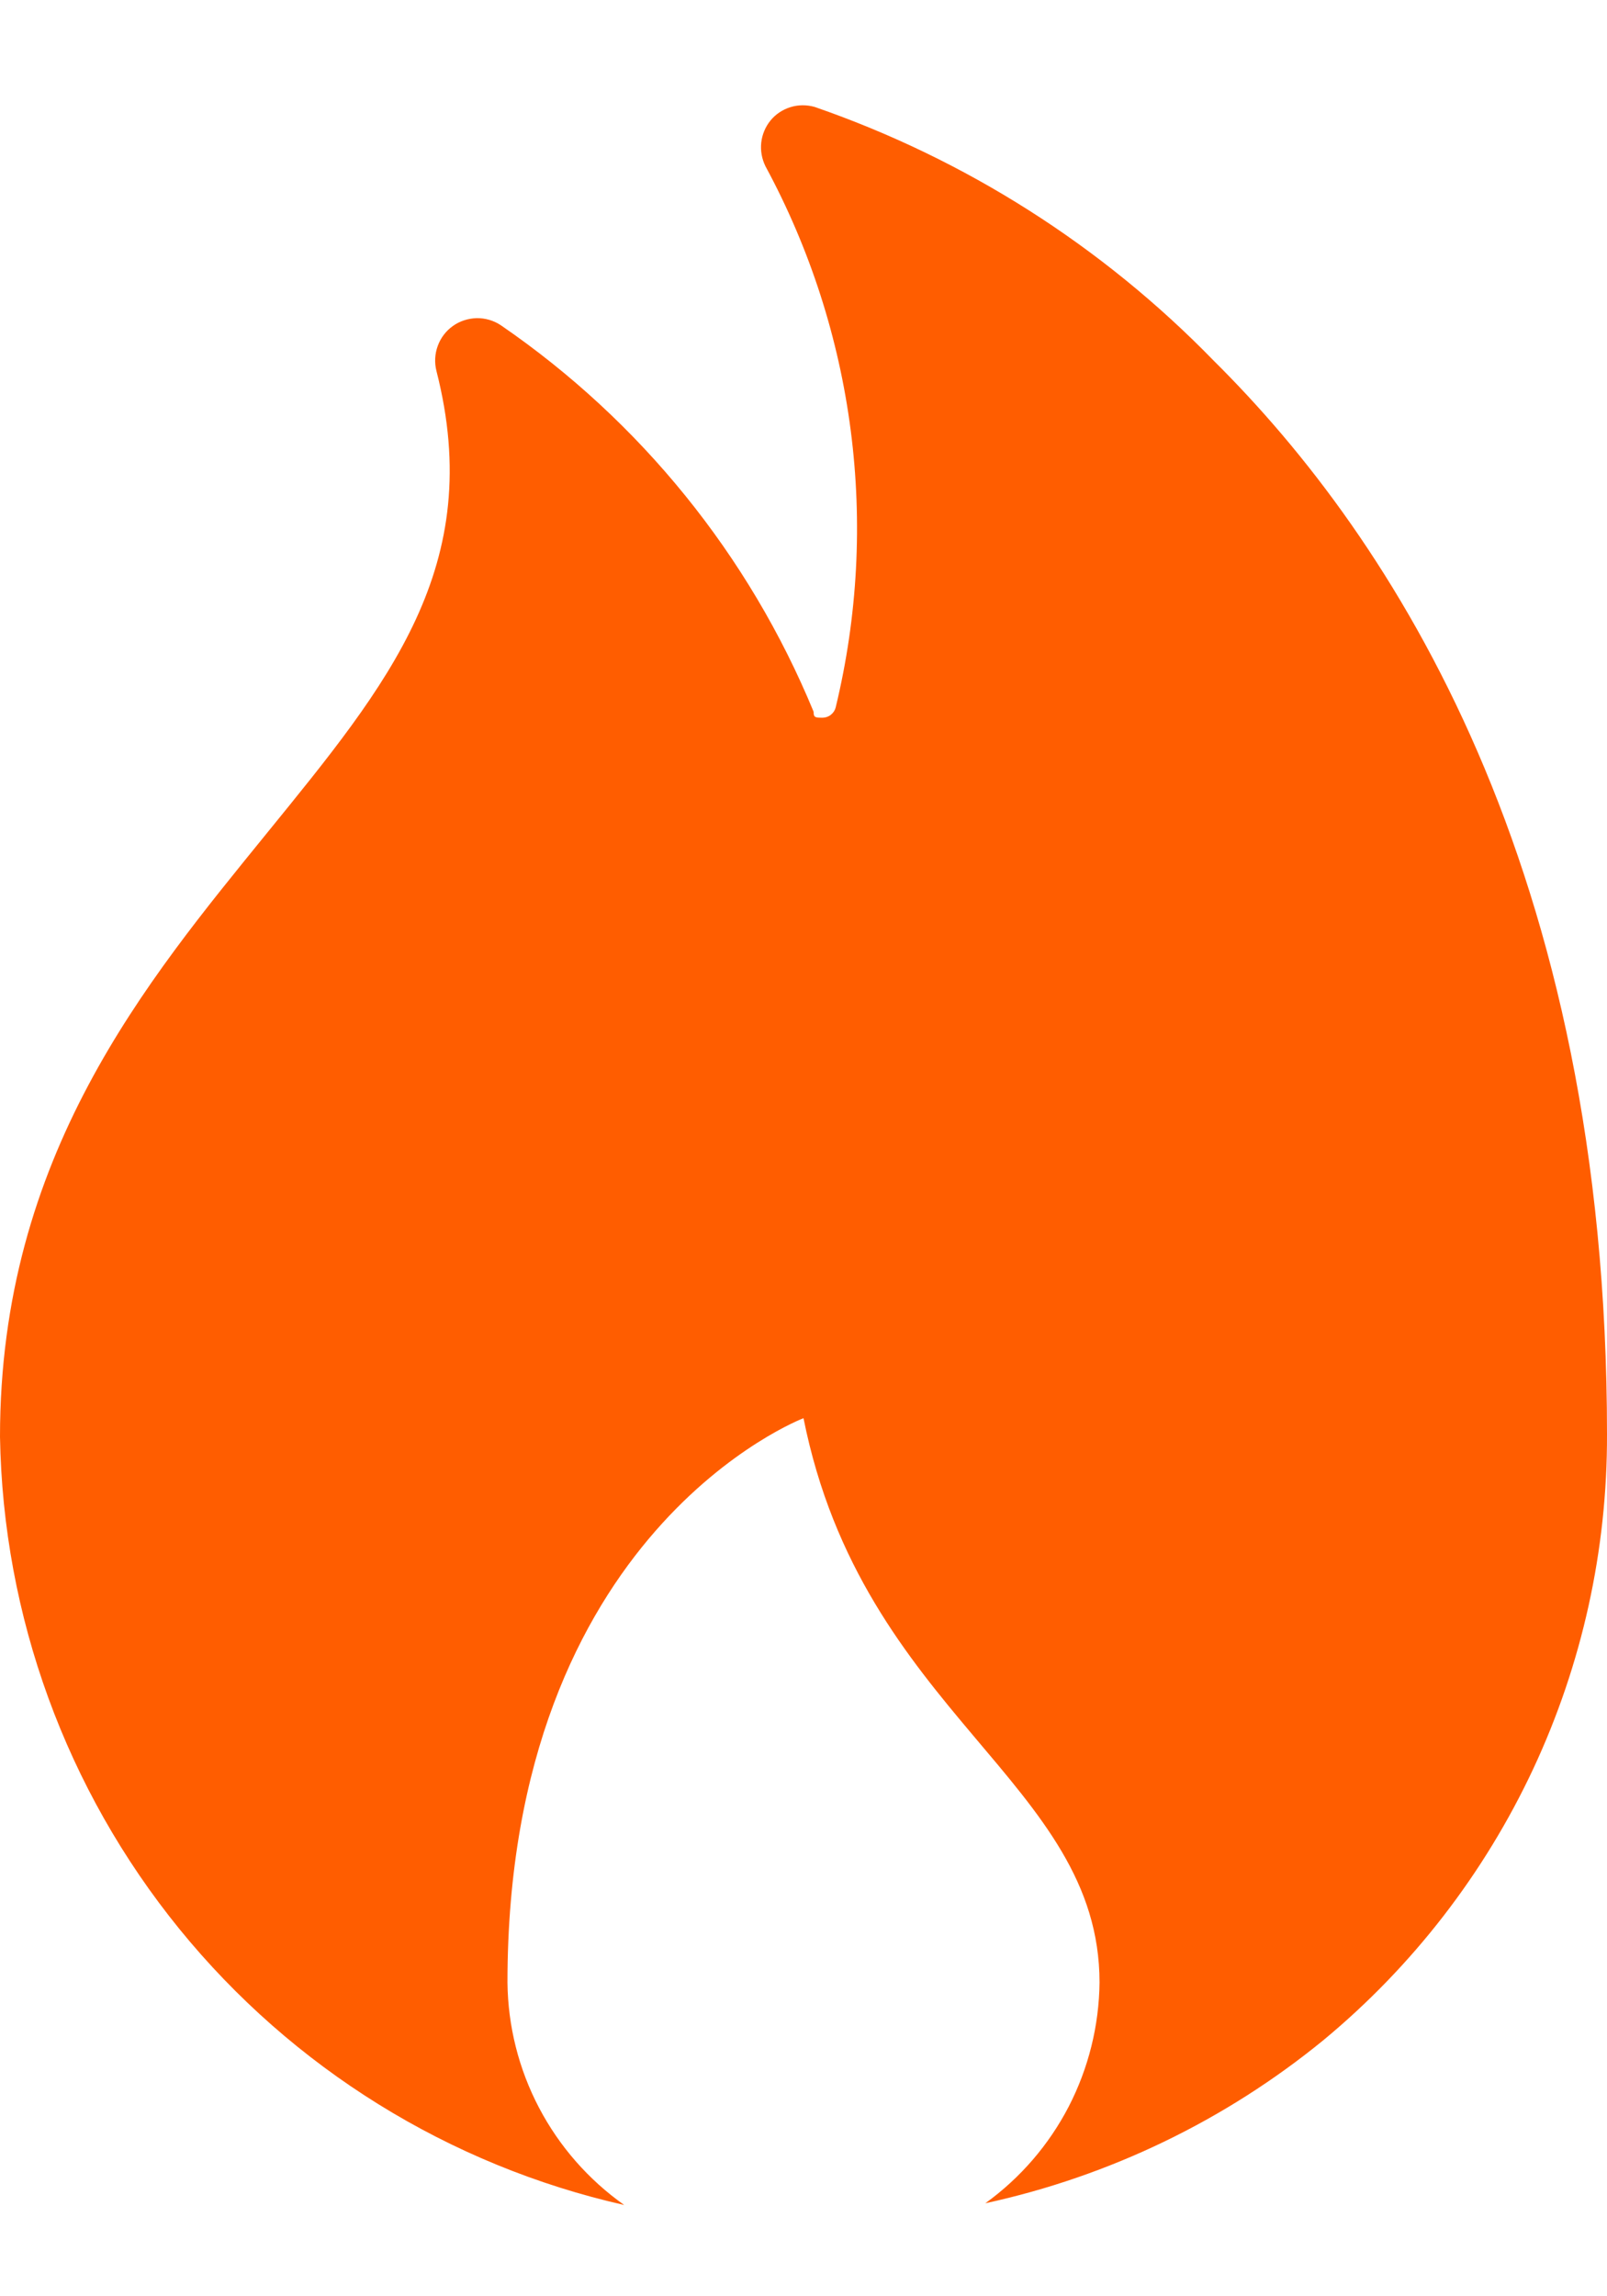  <svg
                                    width="14"
                                    height="20"
                                    viewBox="0 0 14 20"
                                    fill="none"
                                    xmlns="http://www.w3.org/2000/svg"
                                >
                                    <path
                                        d="M10.574 3.142C9.603 2.143 8.412 1.386 7.096 0.931C7.027 0.912 6.955 0.912 6.887 0.933C6.819 0.954 6.758 0.994 6.713 1.049C6.668 1.104 6.64 1.171 6.632 1.241C6.624 1.312 6.637 1.383 6.668 1.447C7.448 2.889 7.666 4.569 7.28 6.163C7.274 6.187 7.259 6.209 7.239 6.225C7.22 6.241 7.195 6.25 7.169 6.251C7.103 6.251 7.088 6.251 7.088 6.199C6.526 4.836 5.578 3.666 4.362 2.832C4.3 2.791 4.227 2.77 4.153 2.771C4.079 2.773 4.006 2.796 3.946 2.839C3.885 2.882 3.839 2.943 3.814 3.012C3.788 3.082 3.784 3.158 3.802 3.23C4.237 4.932 3.382 5.956 2.328 7.253C1.275 8.55 0 10.068 0 12.514C0.026 14.077 0.576 15.586 1.562 16.8C2.548 18.013 3.913 18.86 5.438 19.205C5.127 18.985 4.873 18.695 4.696 18.358C4.519 18.021 4.425 17.647 4.421 17.267C4.421 13.332 7 12.352 7 12.352C7.516 14.931 9.579 15.52 9.579 17.267C9.575 17.643 9.483 18.013 9.311 18.347C9.138 18.681 8.889 18.97 8.584 19.19C9.665 18.955 10.675 18.468 11.531 17.768C12.307 17.125 12.93 16.319 13.357 15.407C13.784 14.494 14.003 13.499 14 12.492C14 7.563 12.136 4.689 10.574 3.142Z"
                                        fill="#FF5D00"
                                    />
                                </svg>